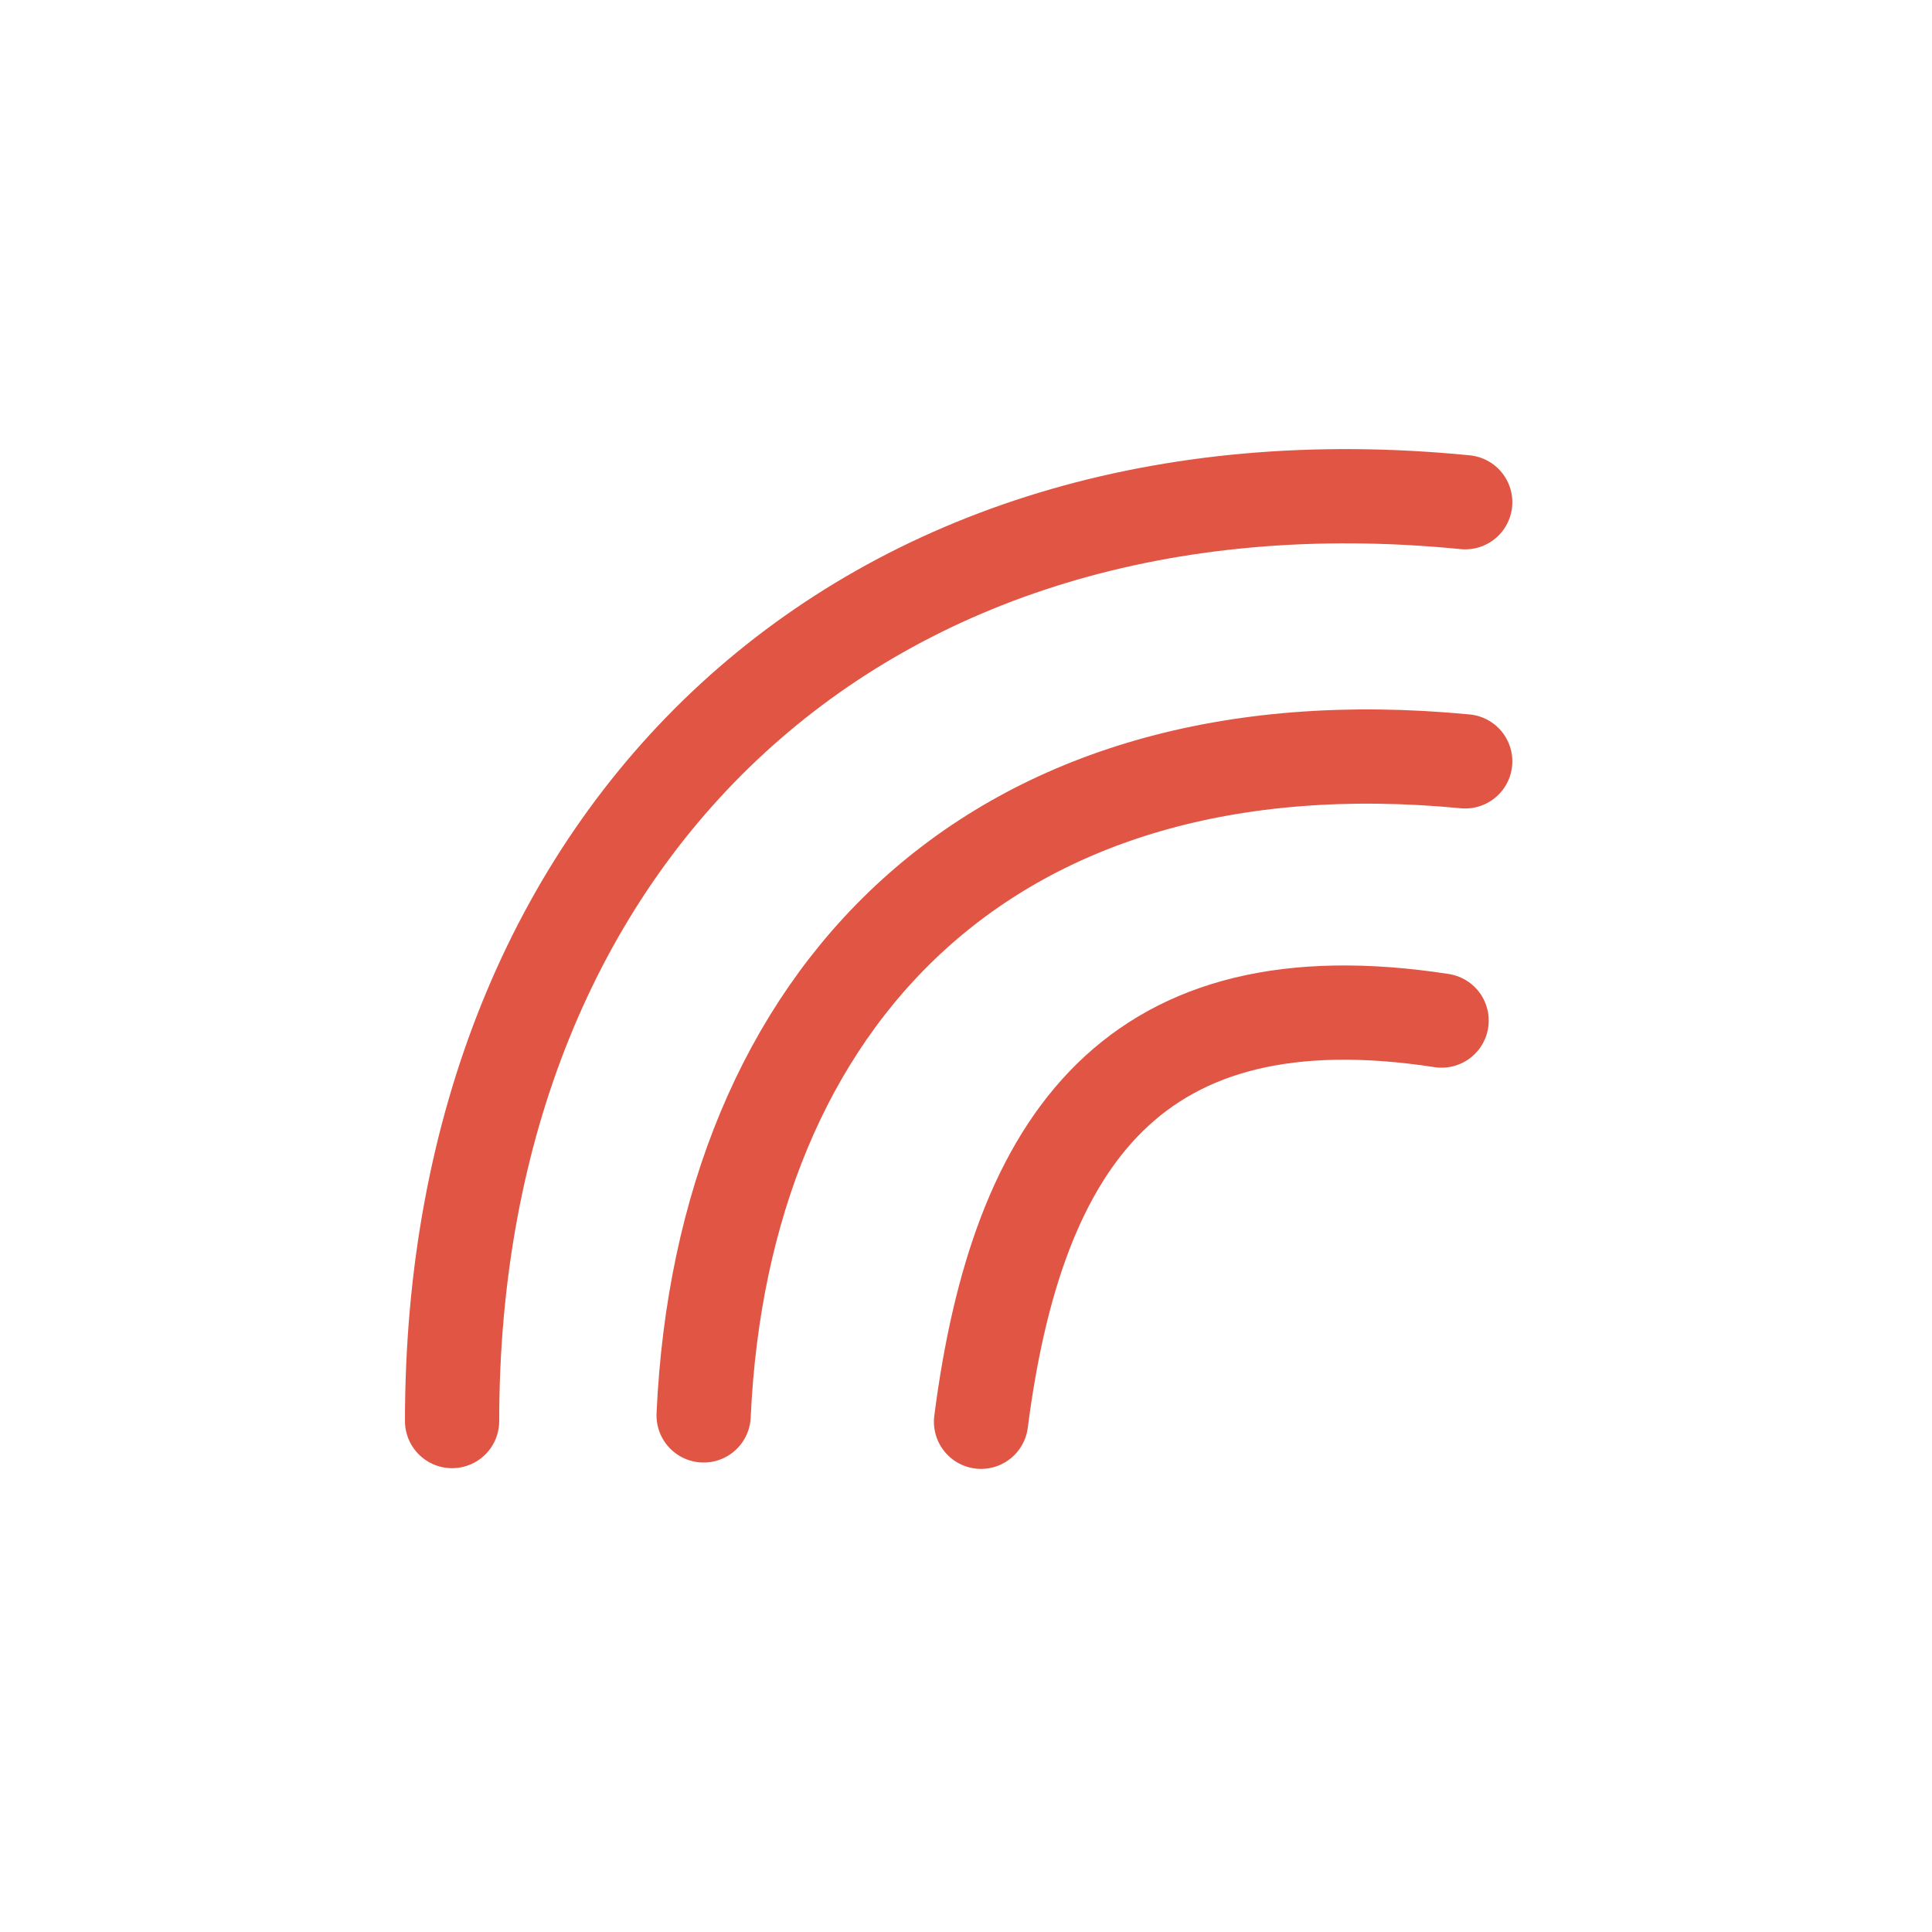 <svg width="41" height="41" viewBox="0 0 41 41" fill="none" xmlns="http://www.w3.org/2000/svg">
<path d="M31.094 10.658C18.297 9.394 9.594 17.657 9.594 30.157" stroke="#E15544" stroke-width="2" stroke-linecap="round"/>
<path d="M30.593 21.658C24.093 20.658 21.593 24.157 20.819 30.172" stroke="#E15544" stroke-width="2" stroke-linecap="round"/>
<path d="M31.094 16.157C21.03 15.192 15.336 21.16 14.932 30.037" stroke="#E15544" stroke-width="2" stroke-linecap="round"/>
</svg>

